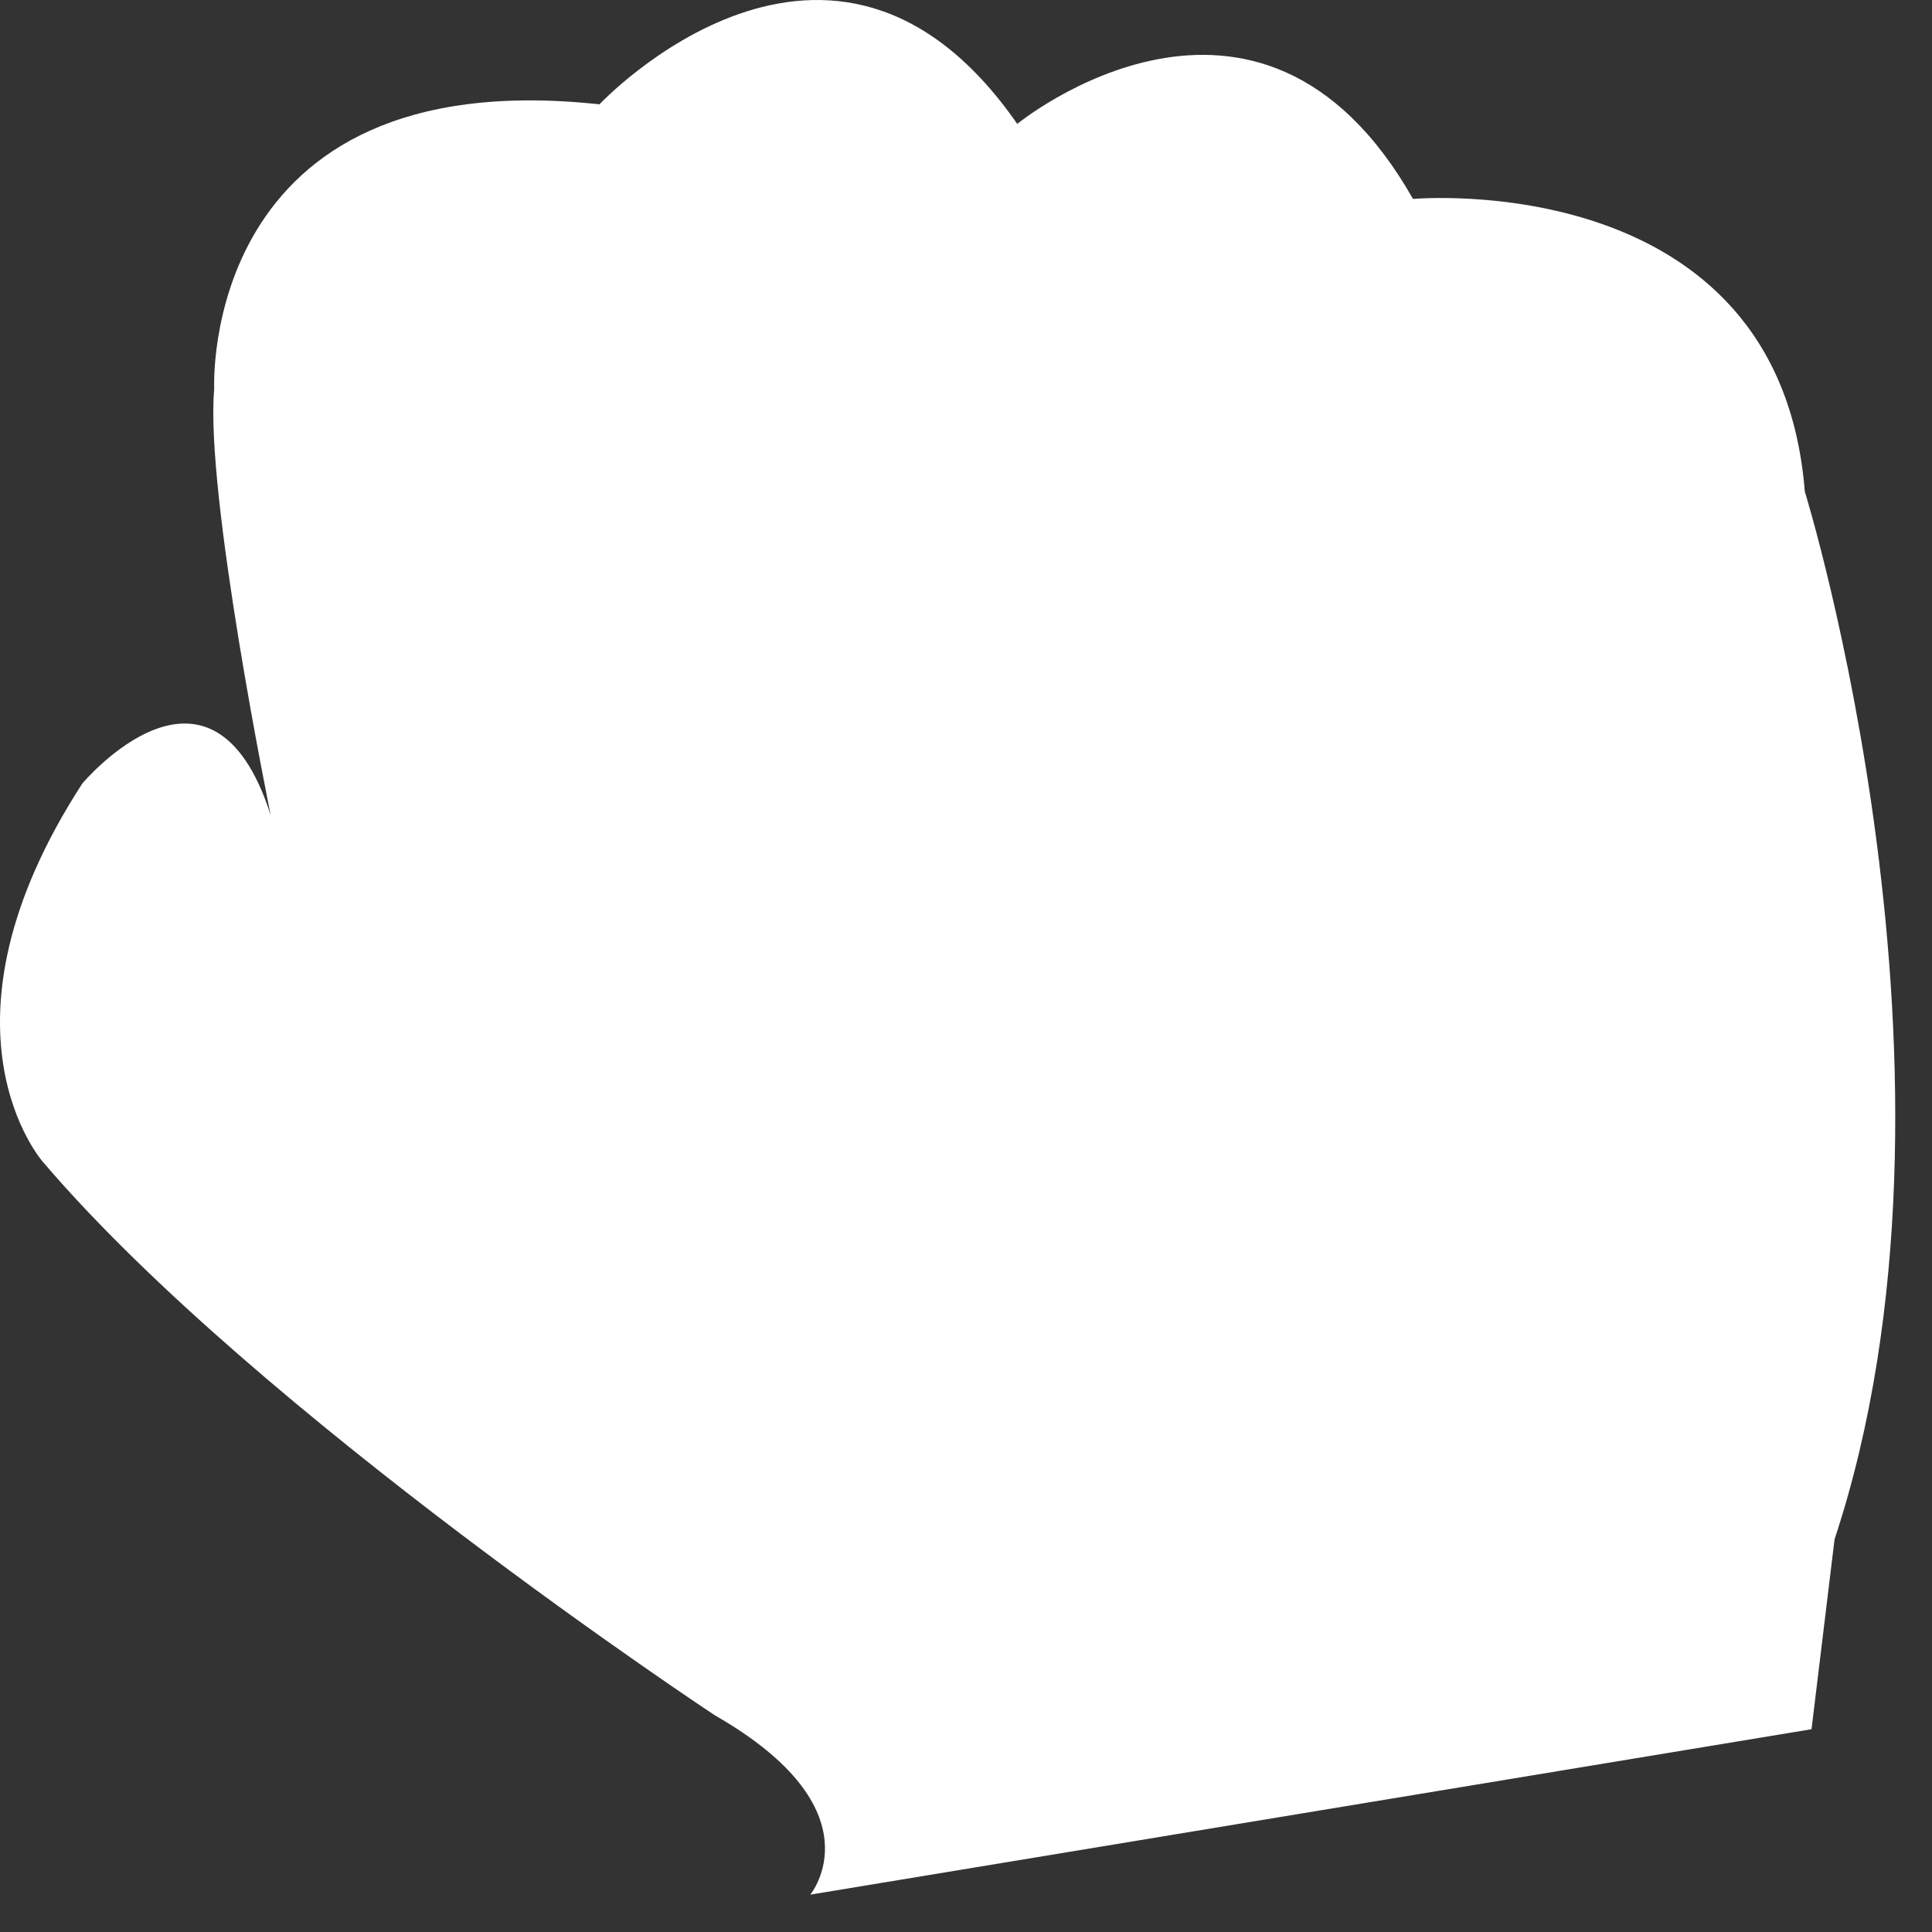 <svg width="48" height="48" viewBox="0 0 48 48" fill="none" xmlns="http://www.w3.org/2000/svg">
<rect x="0" y="0" width="48" height="48" fill="#333333" stroke="none"/>
<path d="M44.84 12.212C44.198 4.116 35.106 4.943 35.106 4.943C31.268 -1.822 25.273 3.078 25.273 3.078C20.667 -3.552 14.893 2.592 14.893 2.592C4.936 1.518 5.322 9.658 5.322 9.658C5.088 12.246 6.725 20.252 6.725 20.252C5.248 15.637 2.044 19.468 2.044 19.468C-1.894 25.545 1.07 28.872 1.07 28.872C6.4 35.118 17.758 42.615 17.758 42.615C21.871 44.971 20.131 47.072 20.131 47.072L45.007 42.962L45.579 38.244C49.36 26.808 44.84 12.212 44.84 12.212Z" fill="white"/>
</svg>
